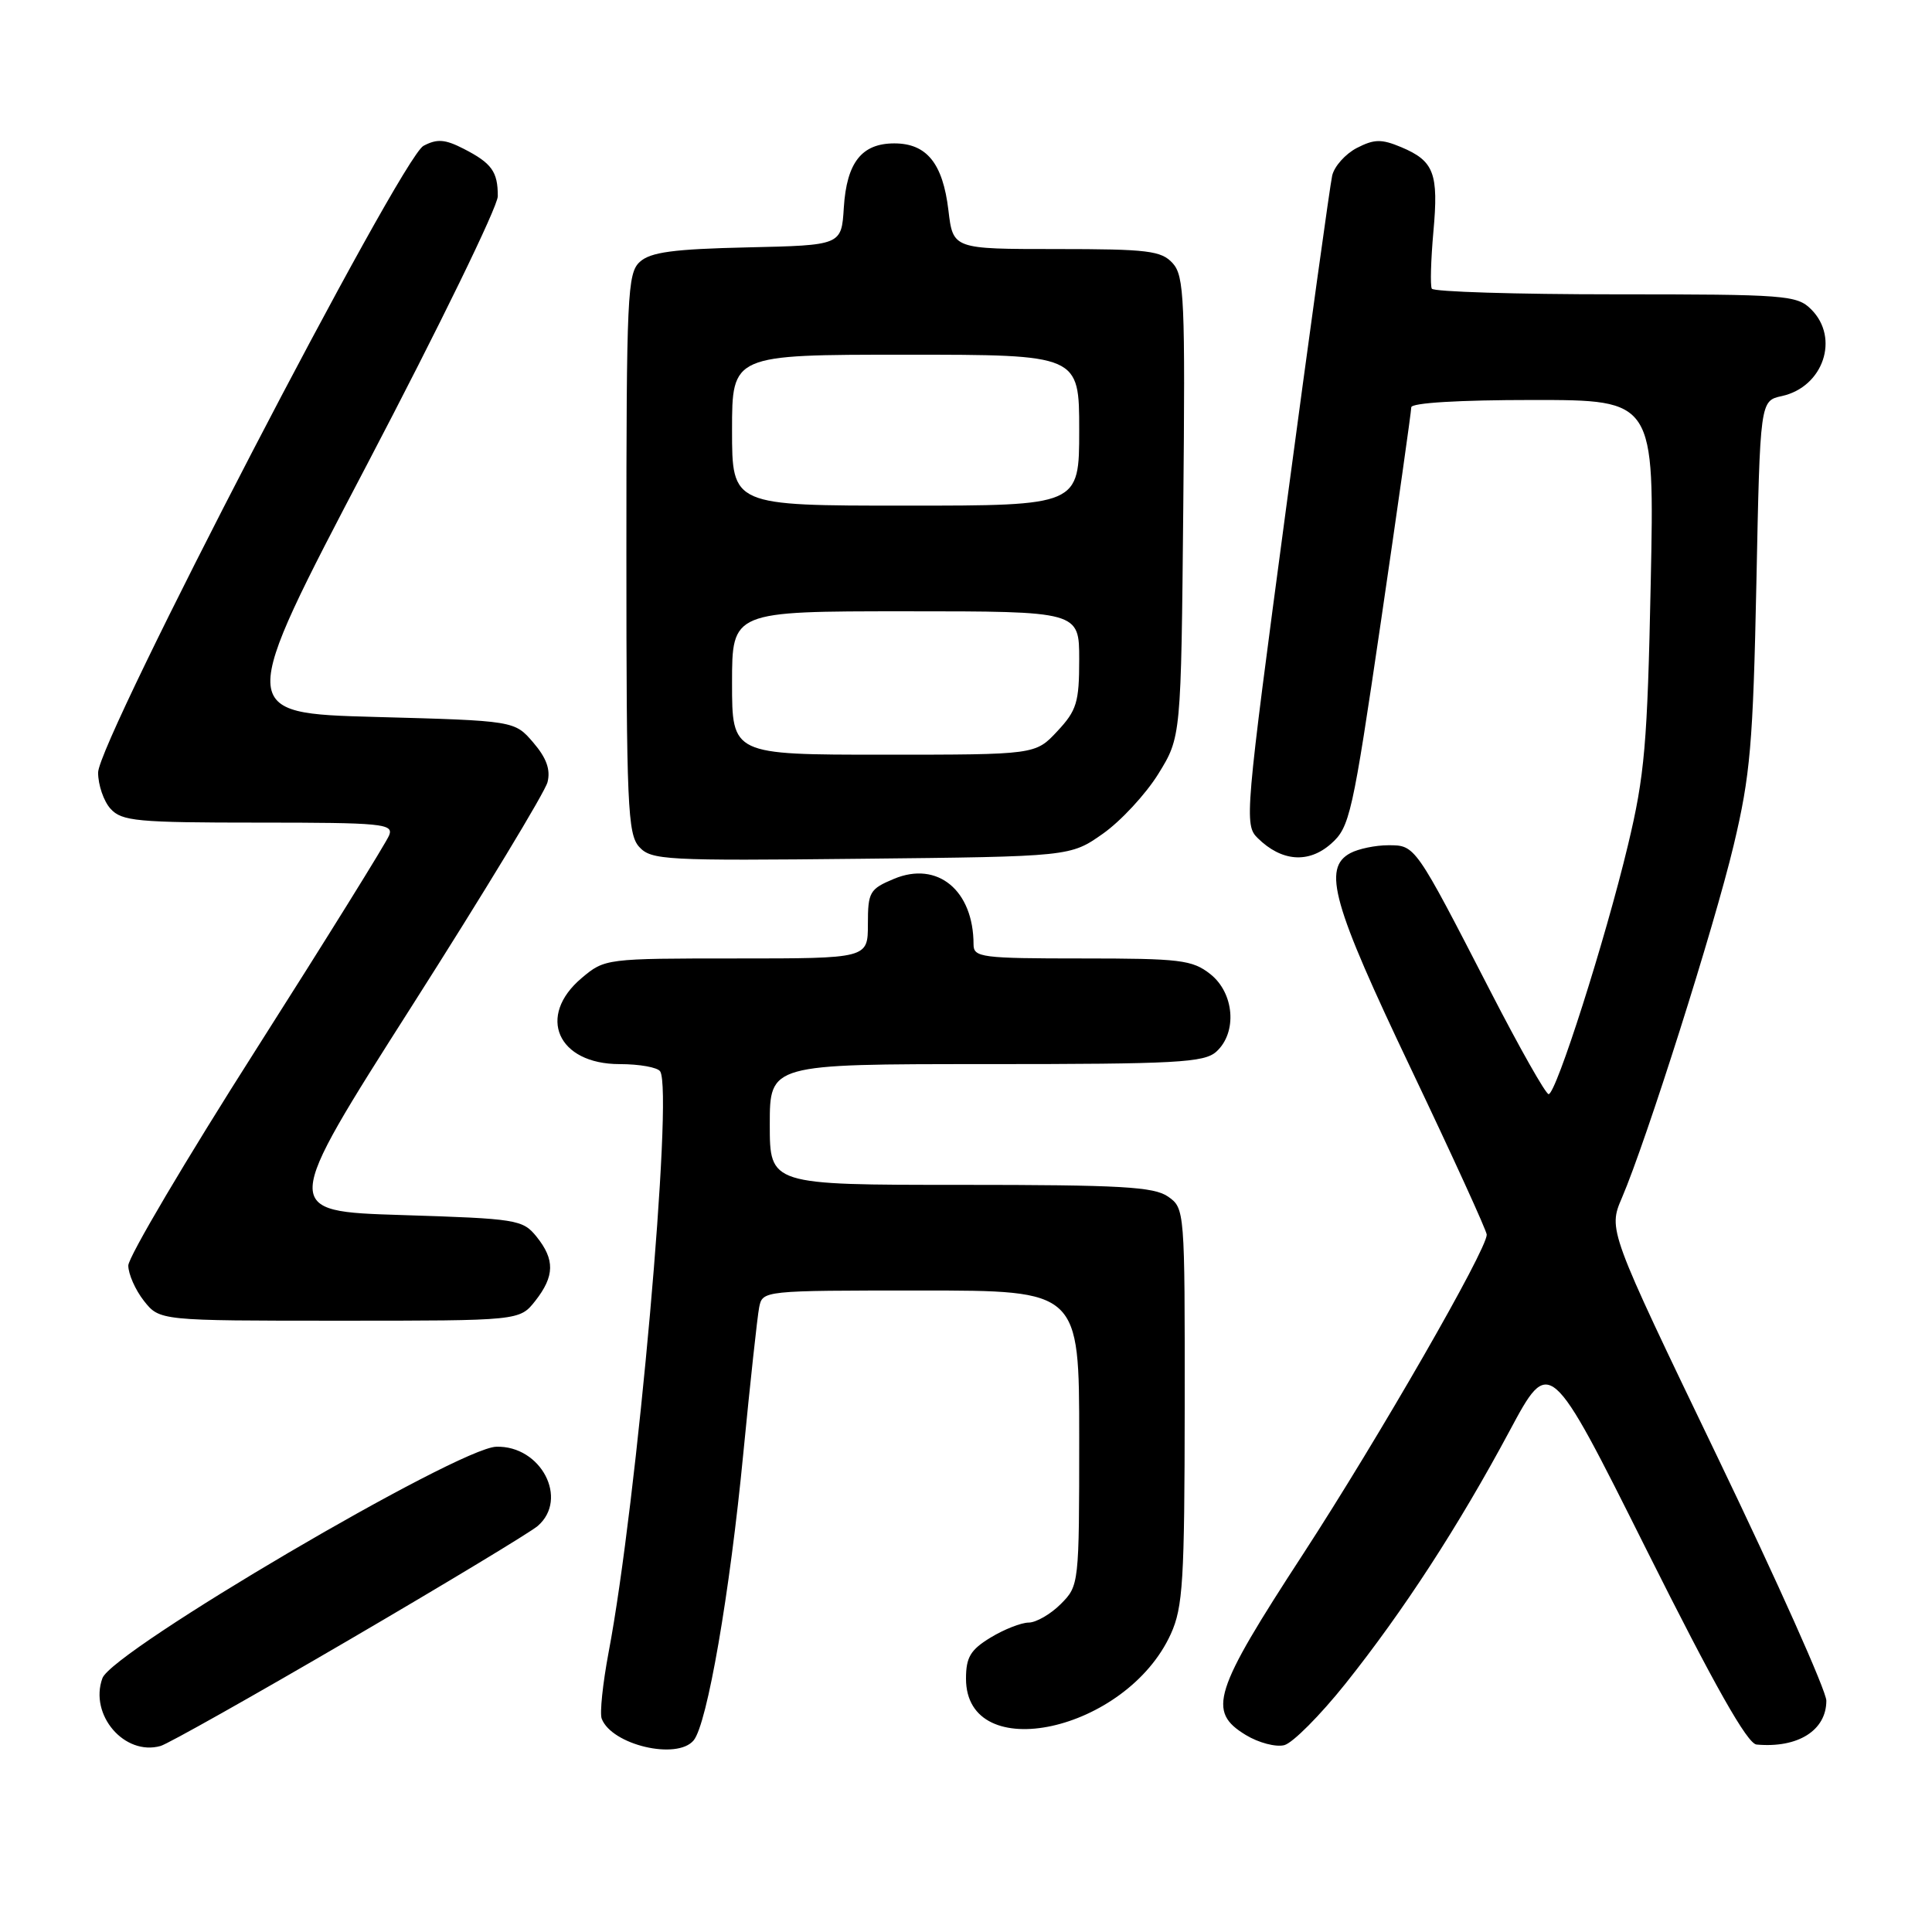<?xml version="1.0" encoding="UTF-8" standalone="no"?>
<!DOCTYPE svg PUBLIC "-//W3C//DTD SVG 1.1//EN" "http://www.w3.org/Graphics/SVG/1.1/DTD/svg11.dtd" >
<svg xmlns="http://www.w3.org/2000/svg" xmlns:xlink="http://www.w3.org/1999/xlink" version="1.1" viewBox="0 0 256 256">
 <g >
 <path fill="currentColor"
d=" M 46.28 217.28 C 59.05 209.82 70.29 203.03 71.25 202.20 C 75.39 198.62 71.69 191.53 65.76 191.70 C 60.69 191.84 14.88 218.75 13.57 222.37 C 11.80 227.23 16.50 232.70 21.28 231.35 C 22.26 231.07 33.51 224.74 46.28 217.28 Z  M 91.91 230.61 C 93.71 228.44 96.70 211.18 98.50 192.50 C 99.41 183.15 100.35 174.49 100.59 173.25 C 101.04 171.00 101.06 171.00 122.02 171.00 C 143.00 171.00 143.00 171.00 143.00 190.55 C 143.00 209.96 142.98 210.11 140.55 212.55 C 139.20 213.90 137.28 215.00 136.30 215.00 C 135.31 215.01 133.04 215.90 131.25 216.99 C 128.59 218.61 128.00 219.60 128.00 222.43 C 128.00 234.09 149.25 229.46 155.14 216.51 C 156.75 212.96 156.96 209.48 156.98 186.31 C 157.00 160.36 156.98 160.10 154.78 158.56 C 152.91 157.25 148.54 157.00 127.28 157.00 C 102.00 157.00 102.00 157.00 102.00 149.00 C 102.00 141.00 102.00 141.00 130.67 141.00 C 155.95 141.00 159.56 140.80 161.17 139.35 C 163.97 136.81 163.56 131.59 160.37 129.07 C 157.98 127.19 156.38 127.00 143.37 127.00 C 130.05 127.00 129.00 126.86 129.00 125.15 C 129.00 117.98 124.23 114.04 118.46 116.45 C 115.23 117.80 115.00 118.20 115.00 122.45 C 115.00 127.00 115.00 127.00 97.58 127.00 C 80.29 127.00 80.13 127.02 77.08 129.59 C 71.08 134.64 73.88 141.00 82.10 141.00 C 84.73 141.00 87.15 141.43 87.48 141.97 C 89.23 144.79 84.40 199.21 80.64 218.96 C 79.87 223.07 79.45 227.02 79.73 227.74 C 81.07 231.22 89.71 233.25 91.91 230.61 Z  M 178.27 223.11 C 185.98 213.44 193.29 202.18 200.03 189.60 C 205.34 179.69 205.34 179.69 218.17 205.35 C 227.20 223.40 231.53 231.05 232.75 231.16 C 238.23 231.66 242.00 229.29 242.00 225.35 C 242.00 224.07 235.49 209.51 227.54 192.99 C 213.09 162.96 213.09 162.96 214.92 158.70 C 218.17 151.11 227.15 122.79 229.72 112.00 C 231.92 102.77 232.29 98.58 232.73 77.30 C 233.22 53.11 233.22 53.11 236.11 52.48 C 241.60 51.27 243.79 44.79 240.00 41.00 C 238.11 39.11 236.67 39.00 214.06 39.00 C 200.89 39.00 189.94 38.66 189.72 38.25 C 189.50 37.84 189.60 34.45 189.93 30.72 C 190.64 22.96 190.02 21.33 185.67 19.50 C 183.04 18.40 182.10 18.42 179.78 19.61 C 178.27 20.40 176.80 22.04 176.52 23.27 C 176.24 24.50 173.49 44.35 170.41 67.38 C 164.97 108.05 164.86 109.31 166.66 111.06 C 169.81 114.16 173.38 114.44 176.35 111.82 C 178.85 109.62 179.20 108.07 183.00 82.22 C 185.20 67.22 187.00 54.51 187.00 53.97 C 187.00 53.38 193.35 53.00 203.11 53.00 C 219.23 53.00 219.23 53.00 218.73 77.25 C 218.29 98.63 217.93 102.74 215.71 112.00 C 212.71 124.54 206.18 145.01 205.20 144.98 C 204.81 144.97 201.35 138.85 197.50 131.37 C 187.47 111.89 187.55 112.00 183.95 112.00 C 182.25 112.00 180.00 112.47 178.93 113.04 C 175.21 115.03 176.55 119.77 187.00 141.70 C 192.50 153.25 197.00 163.10 197.00 163.60 C 197.00 165.63 182.69 190.51 172.68 205.90 C 160.75 224.21 159.94 226.78 165.08 229.90 C 166.77 230.93 169.07 231.53 170.18 231.24 C 171.29 230.95 174.93 227.29 178.27 223.11 Z  M 70.93 172.37 C 73.50 169.09 73.54 166.90 71.09 163.86 C 69.26 161.60 68.50 161.48 53.22 161.00 C 37.26 160.50 37.26 160.50 54.61 133.25 C 64.16 118.26 72.23 104.93 72.55 103.64 C 72.97 101.98 72.41 100.43 70.66 98.39 C 68.18 95.50 68.18 95.50 49.77 95.00 C 31.36 94.50 31.36 94.50 48.66 61.50 C 58.17 43.35 65.96 27.38 65.96 26.00 C 65.97 22.75 65.16 21.62 61.43 19.71 C 58.97 18.45 57.92 18.37 56.12 19.32 C 53.11 20.91 13.00 98.16 13.00 102.37 C 13.00 104.01 13.74 106.17 14.65 107.17 C 16.14 108.81 18.14 109.00 34.26 109.00 C 50.63 109.00 52.16 109.15 51.57 110.67 C 51.22 111.59 43.30 124.34 33.97 139.00 C 24.63 153.66 17.00 166.57 17.00 167.69 C 17.00 168.81 17.93 170.92 19.07 172.37 C 21.15 175.00 21.15 175.00 45.00 175.00 C 68.85 175.00 68.85 175.00 70.93 172.37 Z  M 146.14 110.47 C 148.51 108.80 151.81 105.24 153.48 102.55 C 156.50 97.66 156.50 97.66 156.79 67.21 C 157.06 39.71 156.92 36.57 155.39 34.88 C 153.88 33.22 152.12 33.00 139.98 33.00 C 126.28 33.00 126.28 33.00 125.67 27.86 C 124.93 21.64 122.79 19.00 118.50 19.00 C 114.18 19.00 112.19 21.53 111.81 27.51 C 111.50 32.50 111.50 32.50 99.04 32.78 C 89.24 33.00 86.20 33.41 84.79 34.69 C 83.13 36.19 83.00 39.01 83.00 73.33 C 83.00 106.71 83.17 110.53 84.69 112.21 C 86.29 113.97 88.08 114.07 114.11 113.79 C 141.83 113.50 141.83 113.50 146.14 110.47 Z  M 97.00 90.50 C 97.00 81.00 97.00 81.00 120.00 81.00 C 143.00 81.00 143.00 81.00 143.00 87.39 C 143.00 93.07 142.67 94.14 140.10 96.89 C 137.20 100.00 137.20 100.00 117.10 100.00 C 97.00 100.00 97.00 100.00 97.00 90.50 Z  M 97.00 57.00 C 97.00 47.00 97.00 47.00 120.00 47.00 C 143.00 47.00 143.00 47.00 143.00 57.00 C 143.00 67.00 143.00 67.00 120.00 67.00 C 97.00 67.00 97.00 67.00 97.00 57.00 Z "/>
</g>
</svg>